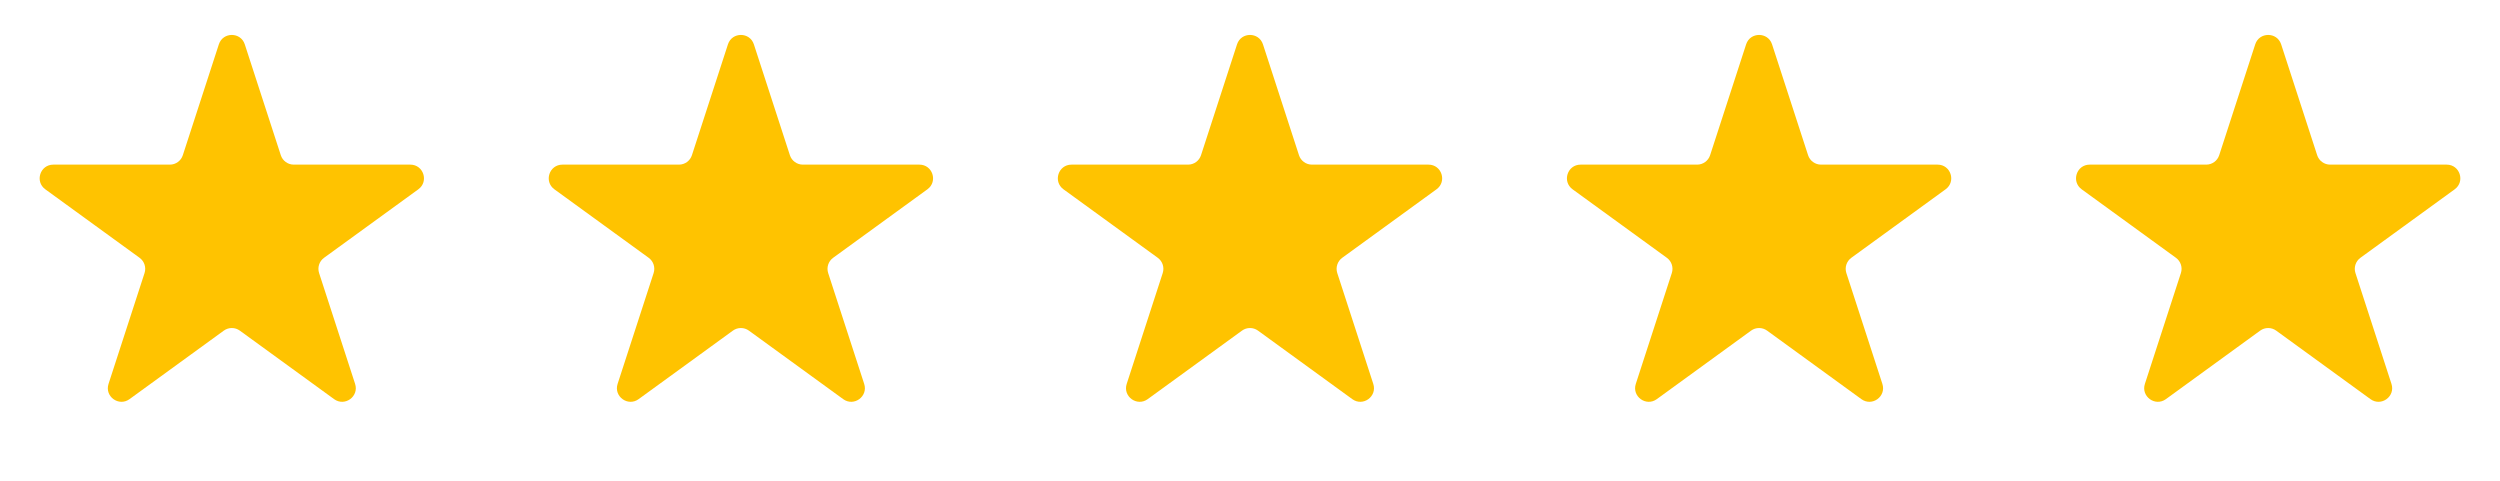 <svg width="182" height="35" viewBox="0 0 182 35" fill="none" xmlns="http://www.w3.org/2000/svg">
<path d="M15.932 3.229C16.229 2.315 17.523 2.315 17.82 3.229L20.442 11.299C20.575 11.708 20.956 11.985 21.387 11.985L29.871 11.985C30.833 11.985 31.233 13.216 30.455 13.781L23.59 18.768C23.242 19.021 23.097 19.469 23.23 19.878L25.852 27.948C26.149 28.862 25.102 29.623 24.324 29.058L17.46 24.07C17.112 23.817 16.641 23.817 16.293 24.07L9.428 29.058C8.65 29.623 7.604 28.862 7.901 27.948L10.523 19.878C10.656 19.469 10.51 19.021 10.162 18.768L3.298 13.781C2.52 13.216 2.919 11.985 3.881 11.985L12.366 11.985C12.796 11.985 13.177 11.708 13.31 11.299L15.932 3.229Z" fill="#FFC300"/>
<path d="M52.994 3.229C53.291 2.315 54.585 2.315 54.882 3.229L57.504 11.299C57.637 11.708 58.018 11.985 58.448 11.985L66.933 11.985C67.895 11.985 68.294 13.216 67.516 13.781L60.652 18.768C60.304 19.021 60.159 19.469 60.291 19.878L62.913 27.948C63.211 28.862 62.164 29.623 61.386 29.058L54.521 24.07C54.173 23.817 53.702 23.817 53.354 24.07L46.49 29.058C45.712 29.623 44.665 28.862 44.962 27.948L47.584 19.878C47.717 19.469 47.572 19.021 47.224 18.768L40.359 13.781C39.581 13.216 39.981 11.985 40.943 11.985L49.428 11.985C49.858 11.985 50.239 11.708 50.372 11.299L52.994 3.229Z" fill="#FFC300"/>
<path d="M90.056 3.229C90.353 2.315 91.647 2.315 91.944 3.229L94.566 11.299C94.699 11.708 95.08 11.985 95.51 11.985L103.995 11.985C104.957 11.985 105.356 13.216 104.578 13.781L97.714 18.768C97.366 19.021 97.221 19.469 97.353 19.878L99.975 27.948C100.273 28.862 99.226 29.623 98.448 29.058L91.583 24.07C91.236 23.817 90.764 23.817 90.416 24.07L83.552 29.058C82.774 29.623 81.727 28.862 82.024 27.948L84.646 19.878C84.779 19.469 84.634 19.021 84.286 18.768L77.421 13.781C76.643 13.216 77.043 11.985 78.005 11.985L86.49 11.985C86.92 11.985 87.301 11.708 87.434 11.299L90.056 3.229Z" fill="#FFC300"/>
<path d="M127.118 3.229C127.415 2.315 128.709 2.315 129.006 3.229L131.628 11.299C131.761 11.708 132.142 11.985 132.572 11.985L141.057 11.985C142.018 11.985 142.418 13.216 141.64 13.781L134.776 18.768C134.428 19.021 134.282 19.469 134.415 19.878L137.037 27.948C137.334 28.862 136.288 29.623 135.51 29.058L128.645 24.07C128.297 23.817 127.826 23.817 127.478 24.07L120.614 29.058C119.836 29.623 118.789 28.862 119.086 27.948L121.708 19.878C121.841 19.469 121.695 19.021 121.347 18.768L114.483 13.781C113.705 13.216 114.105 11.985 115.067 11.985L123.551 11.985C123.982 11.985 124.363 11.708 124.496 11.299L127.118 3.229Z" fill="#FFC300"/>
<path d="M164.18 3.229C164.477 2.315 165.771 2.315 166.068 3.229L168.69 11.299C168.823 11.708 169.204 11.985 169.634 11.985L178.119 11.985C179.08 11.985 179.48 13.216 178.702 13.781L171.838 18.768C171.49 19.021 171.344 19.469 171.477 19.878L174.099 27.948C174.396 28.862 173.35 29.623 172.572 29.058L165.707 24.07C165.359 23.817 164.888 23.817 164.54 24.07L157.676 29.058C156.898 29.623 155.851 28.862 156.148 27.948L158.77 19.878C158.903 19.469 158.757 19.021 158.409 18.768L151.545 13.781C150.767 13.216 151.167 11.985 152.129 11.985L160.613 11.985C161.044 11.985 161.425 11.708 161.558 11.299L164.18 3.229Z" fill="#FFC300"/>
</svg>
